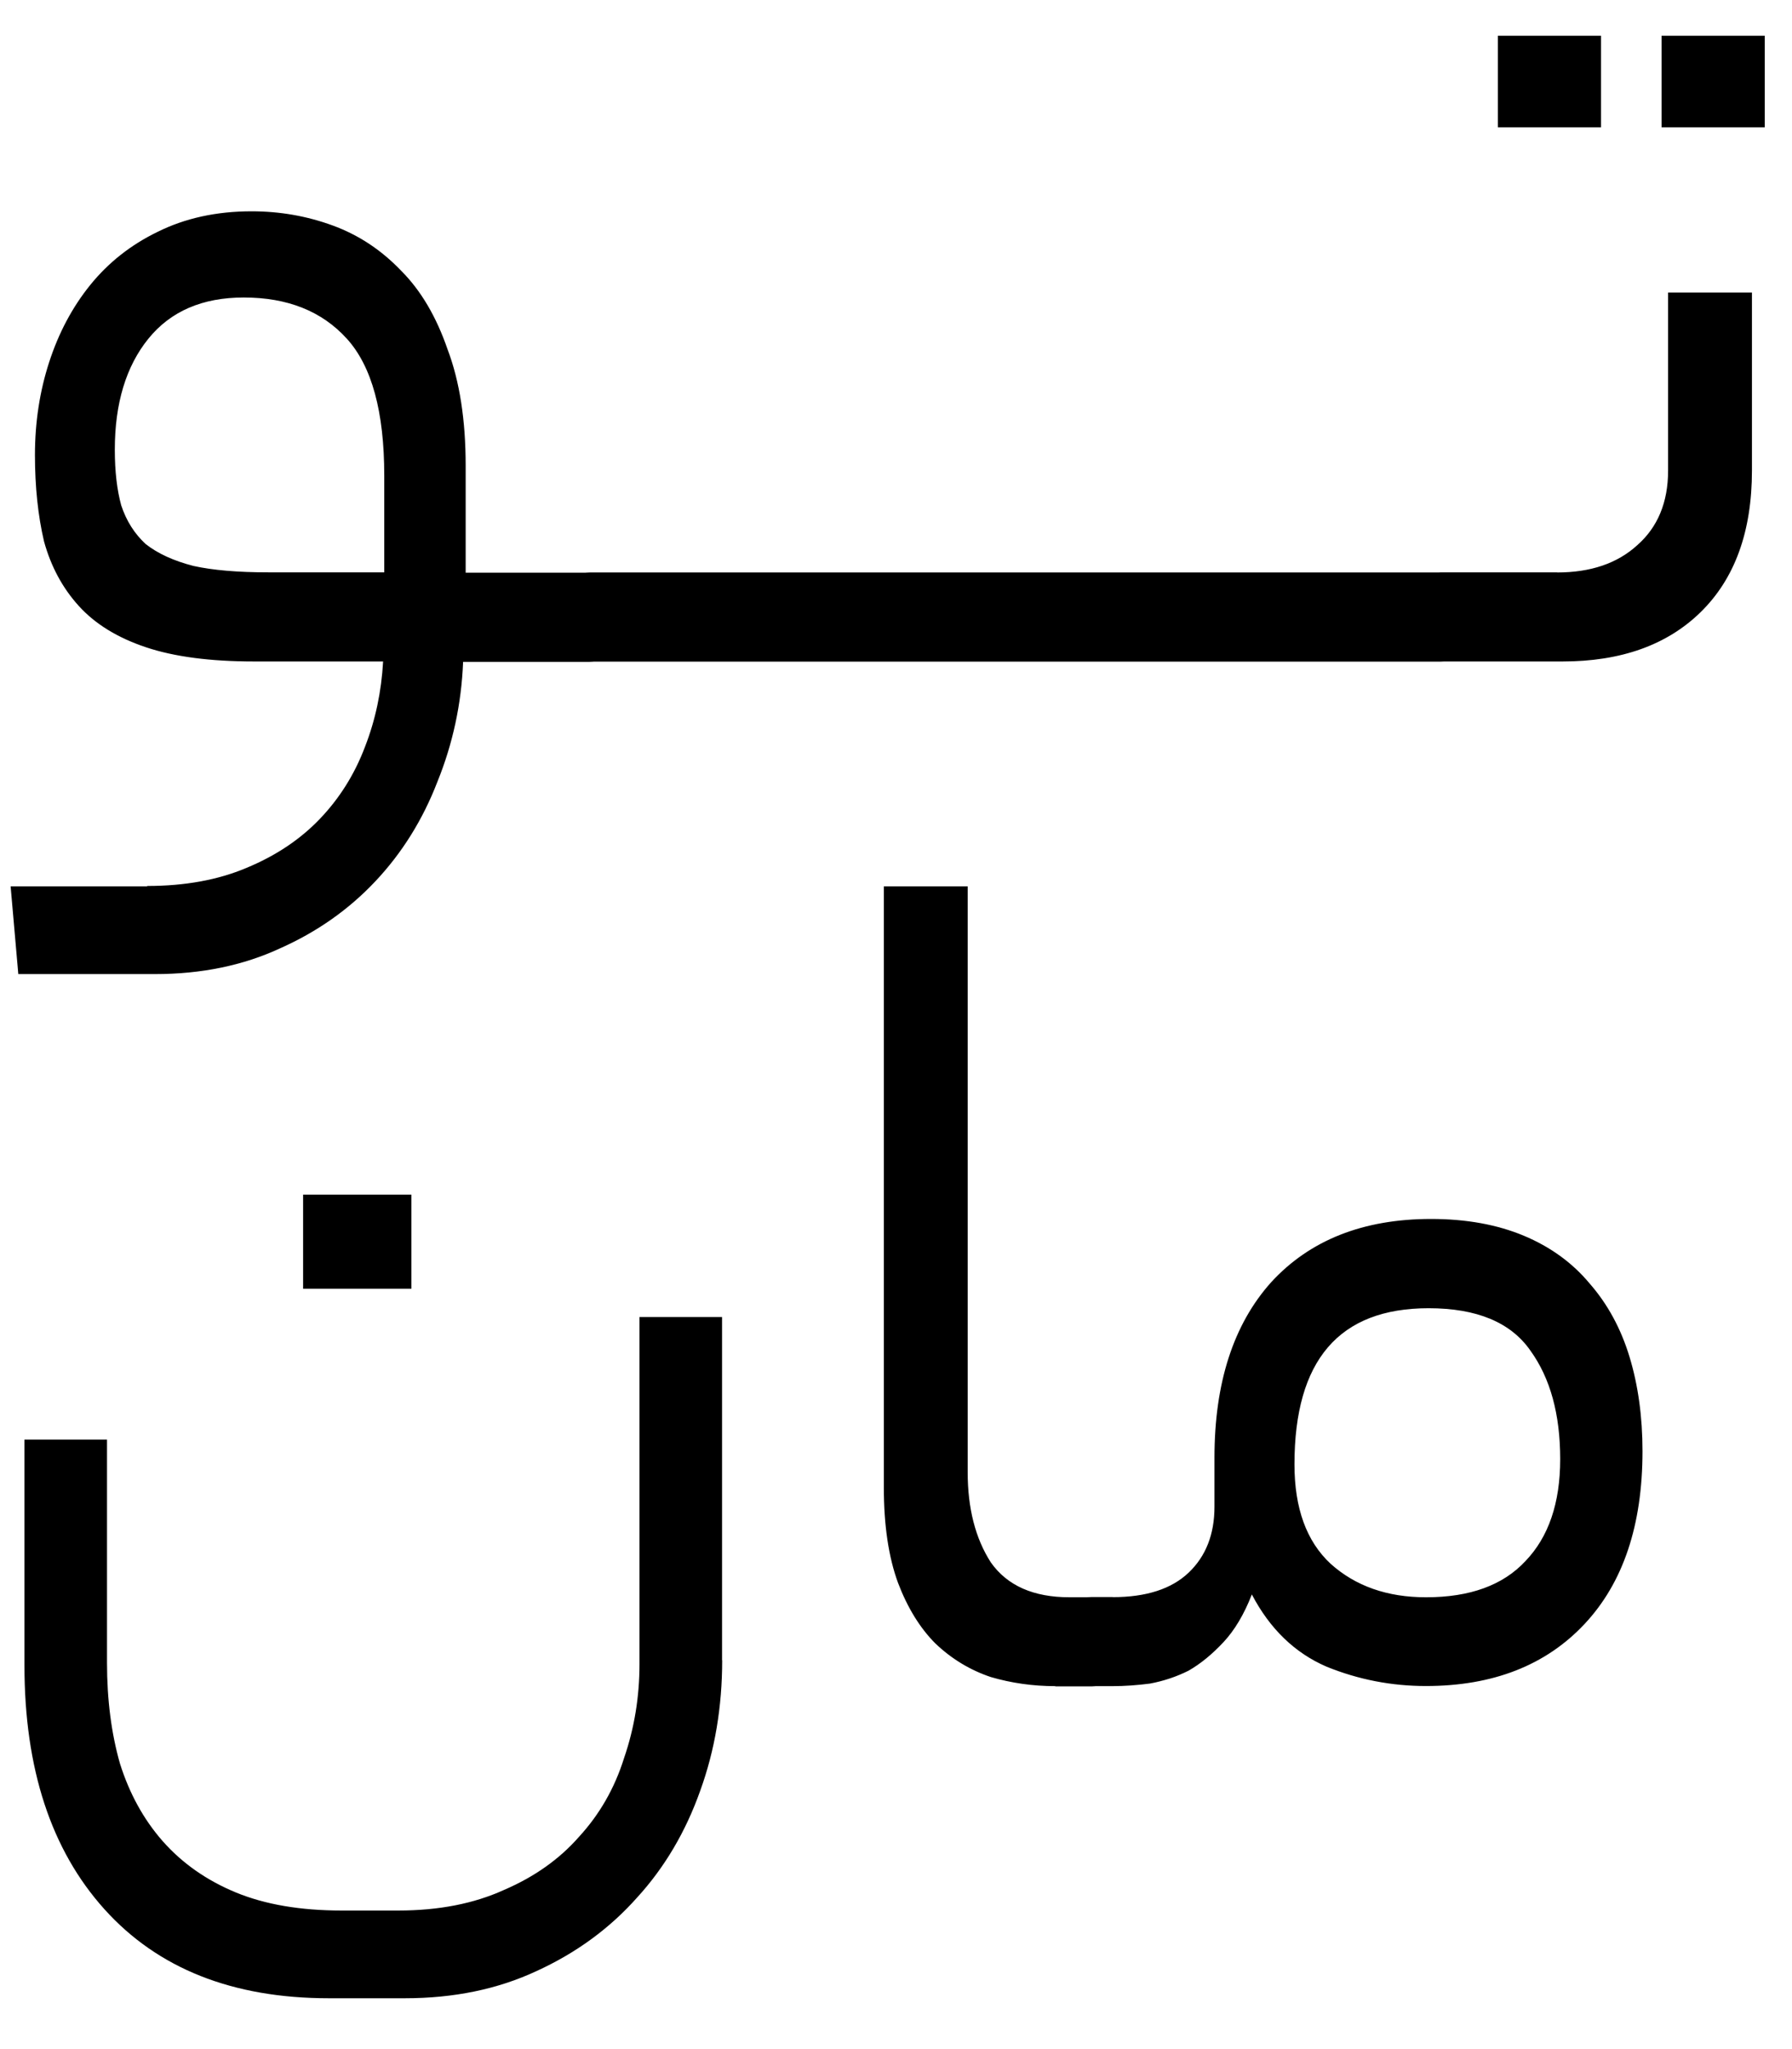 <svg id="eZlaq2MyrCG1" xmlns="http://www.w3.org/2000/svg" xmlns:xlink="http://www.w3.org/1999/xlink" viewBox="0 0 14 16" shape-rendering="geometricPrecision" text-rendering="geometricPrecision"><path d="M1.149,6.918c.295,0,.554-.047.776-.141.228-.094.42-.222.574-.383s.272-.349.353-.564c.081-.208.128-.43.141-.665h-1.007c-.343,0-.625-.037-.846-.111s-.396-.181-.524-.322-.218-.309-.272-.504c-.047-.201-.071-.426-.071-.675c0-.255.037-.497.111-.725s.181-.43.322-.604.316-.312.524-.413c.215-.107.46-.161.735-.161.222,0,.433.037.635.111s.379.191.534.353c.154.154.275.359.363.615.094.248.141.551.141.907v.836h.967c.081,0,.134.03.161.091.034.054.05.138.05.252c0,.121-.017.212-.05.272-.027.054-.081.081-.161.081h-.987c-.013.329-.081.641-.201.937-.114.295-.275.554-.484.776s-.457.396-.745.524c-.289.134-.615.201-.977.201h-1.068l-.06-.685h1.068Zm-.252-3.405c0,.168.017.312.05.433.04.121.104.222.191.302.094.074.218.131.373.171.154.034.349.05.584.05h.907v-.756c0-.497-.097-.853-.292-1.068s-.463-.322-.806-.322c-.322,0-.571.107-.745.322s-.262.504-.262.866Zm5.372.957c.087,0,.144.03.171.091.034.054.05.138.05.252c0,.121-.017.212-.05.272-.027.054-.084.081-.171.081h-1.662c-.087,0-.144-.027-.171-.081-.034-.054-.05-.138-.05-.252c0-.121.017-.212.05-.272.027-.06.084-.091.171-.091h1.662Zm1.663,0c.087,0,.144.03.171.091.034.054.05.138.05.252c0,.121-.017.212-.05.272-.027.054-.084.081-.171.081h-1.662c-.087,0-.144-.027-.171-.081-.034-.054-.05-.138-.05-.252c0-.121.017-.212.05-.272.027-.06.084-.091.171-.091h1.662Zm1.663,0c.087,0,.144.03.171.091.034.054.05.138.05.252c0,.121-.017.212-.05.272-.027.054-.084.081-.171.081h-1.662c-.087,0-.144-.027-.171-.081-.034-.054-.05-.138-.05-.252c0-.121.017-.212.05-.272.027-.06.084-.091.171-.091h1.662Zm1.663,0c.087,0,.144.03.171.091.034.054.05.138.05.252c0,.121-.017.212-.05.272-.027.054-.084.081-.171.081h-1.662c-.087,0-.144-.027-.171-.081-.034-.054-.05-.138-.05-.252c0-.121.017-.212.05-.272.027-.06.084-.091.171-.091h1.662Zm.907,0c.262,0,.47-.071.625-.212.161-.141.242-.336.242-.584v-1.39h.655v1.39c0,.477-.134.846-.403,1.108-.262.255-.621.383-1.078.383h-.947c-.087,0-.144-.027-.171-.081-.034-.054-.05-.138-.05-.252c0-.121.017-.212.05-.272.027-.06.084-.091.171-.091h.907Zm1.622-3.476h-.806v-.715h.806v.715Zm-1.279,0h-.806v-.715h.806v.715ZM5.642,12.964c0,.363-.057.702-.171,1.017-.114.322-.279.601-.494.836-.215.242-.477.433-.786.574-.302.141-.645.212-1.028.212h-.594c-.752,0-1.336-.232-1.753-.695s-.625-1.098-.625-1.904v-1.763h.645v1.743c0,.289.034.551.101.786.074.235.185.436.332.604.154.175.346.309.574.403s.504.141.826.141h.443c.316,0,.591-.054.826-.161.235-.101.43-.238.584-.413.161-.175.279-.379.353-.615.081-.235.121-.48.121-.735v-2.71h.645v2.68ZM3.214,10.063h-.846v-.735h.846v.735Zm5.031,3.103c-.175,0-.343-.024-.504-.071-.161-.054-.306-.141-.433-.262-.121-.121-.218-.279-.292-.473-.074-.201-.111-.45-.111-.745v-4.694h.655v4.574c0,.282.06.517.181.705.128.181.332.272.615.272h.171c.148,0,.222.114.222.343c0,.235-.074.353-.222.353h-.282Zm.448-.695c.262,0,.46-.064.594-.192.134-.128.201-.299.201-.514v-.383c0-.584.148-1.041.443-1.37.302-.329.719-.494,1.249-.494.275,0,.517.044.725.131s.38.212.514.373c.141.161.245.353.312.574s.101.467.101.735c0,.578-.151,1.028-.453,1.35s-.715.484-1.239.484c-.269,0-.527-.05-.776-.151-.248-.107-.443-.295-.584-.564-.06.154-.134.279-.222.373s-.178.168-.272.222c-.094.047-.195.081-.302.101-.101.013-.198.02-.292.02h-.161c-.087,0-.144-.027-.171-.081-.034-.054-.05-.138-.05-.252c0-.121.017-.211.05-.272.027-.06.084-.091.171-.091h.161Zm3.496-1.078c0-.349-.077-.631-.232-.846-.154-.222-.42-.332-.796-.332-.699,0-1.048.406-1.048,1.219c0,.343.094.601.282.776.195.175.443.262.746.262.343,0,.601-.094.776-.282.181-.188.272-.453.272-.796Z"/></svg>